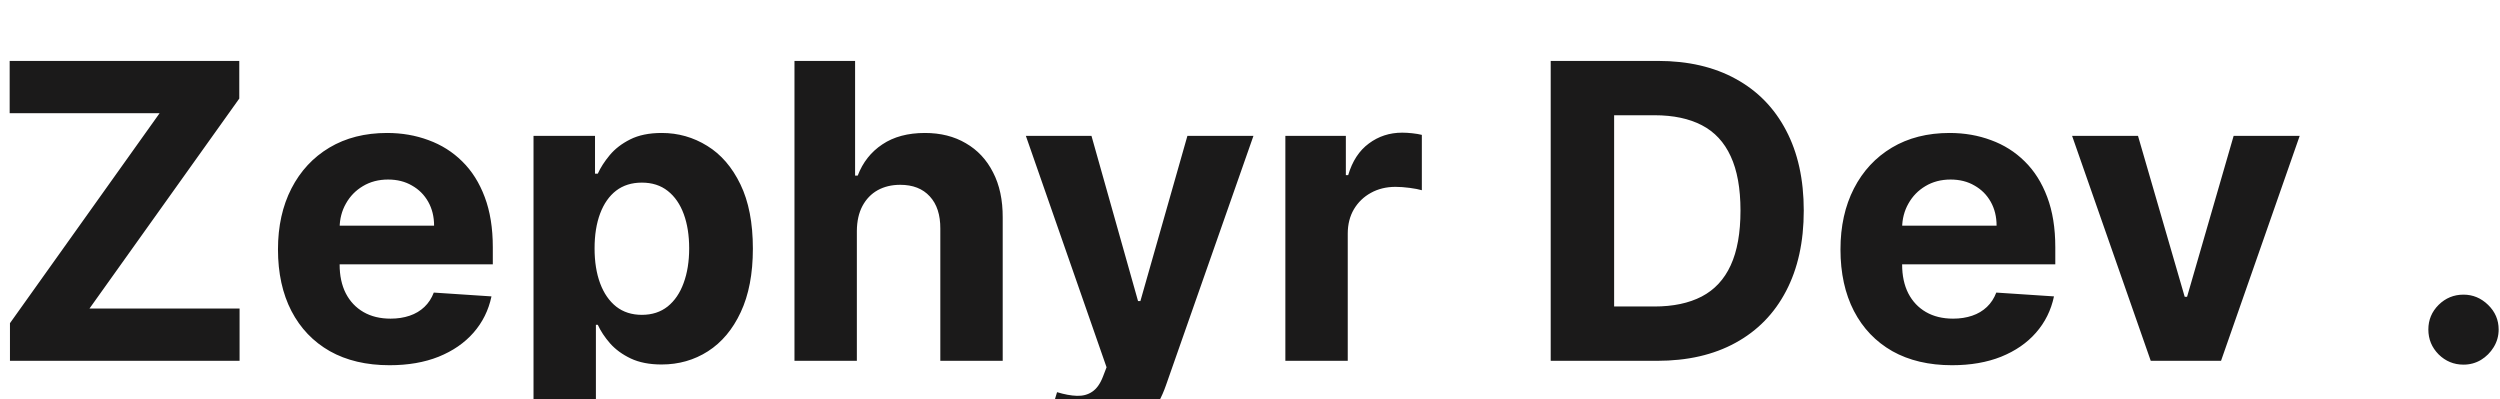 <svg width="194" height="31" viewBox="0 0 194 31" fill="none" xmlns="http://www.w3.org/2000/svg">
<g filter="url(#filter0_i_2_3)">
<path d="M0.773 24V21.079L12.386 4.784H0.75V0.727H18.568V3.648L6.943 19.943H18.591V24H0.773ZM30.23 24.341C28.435 24.341 26.889 23.977 25.594 23.25C24.306 22.515 23.313 21.477 22.616 20.136C21.919 18.788 21.571 17.193 21.571 15.352C21.571 13.557 21.919 11.981 22.616 10.625C23.313 9.269 24.294 8.212 25.56 7.455C26.832 6.697 28.325 6.318 30.037 6.318C31.188 6.318 32.26 6.504 33.253 6.875C34.253 7.239 35.124 7.788 35.867 8.523C36.617 9.258 37.2 10.182 37.617 11.296C38.033 12.402 38.242 13.697 38.242 15.182V16.511H23.503V13.511H33.685C33.685 12.814 33.533 12.197 33.23 11.659C32.927 11.121 32.507 10.701 31.969 10.398C31.438 10.087 30.821 9.932 30.116 9.932C29.382 9.932 28.73 10.102 28.162 10.443C27.601 10.777 27.162 11.227 26.844 11.796C26.526 12.356 26.363 12.981 26.355 13.671V16.523C26.355 17.386 26.514 18.133 26.832 18.761C27.158 19.39 27.616 19.875 28.207 20.216C28.798 20.557 29.499 20.727 30.31 20.727C30.848 20.727 31.34 20.651 31.787 20.5C32.234 20.349 32.617 20.121 32.935 19.818C33.253 19.515 33.495 19.144 33.662 18.704L38.139 19C37.912 20.076 37.446 21.015 36.742 21.818C36.044 22.614 35.143 23.235 34.037 23.682C32.938 24.121 31.669 24.341 30.23 24.341ZM41.401 30.546V6.545H46.173V9.477H46.389C46.601 9.008 46.908 8.53 47.31 8.045C47.719 7.553 48.249 7.144 48.901 6.818C49.56 6.485 50.378 6.318 51.355 6.318C52.628 6.318 53.802 6.652 54.878 7.318C55.954 7.977 56.813 8.973 57.457 10.307C58.101 11.633 58.423 13.296 58.423 15.296C58.423 17.242 58.109 18.886 57.48 20.227C56.859 21.561 56.01 22.572 54.935 23.261C53.867 23.943 52.669 24.284 51.344 24.284C50.404 24.284 49.605 24.129 48.946 23.818C48.294 23.508 47.76 23.117 47.344 22.648C46.927 22.171 46.609 21.689 46.389 21.204H46.242V30.546H41.401ZM46.139 15.273C46.139 16.311 46.283 17.216 46.571 17.989C46.859 18.761 47.276 19.364 47.821 19.796C48.367 20.22 49.029 20.432 49.81 20.432C50.597 20.432 51.264 20.216 51.81 19.784C52.355 19.345 52.768 18.739 53.048 17.966C53.336 17.186 53.48 16.288 53.48 15.273C53.48 14.265 53.34 13.379 53.06 12.614C52.779 11.848 52.367 11.25 51.821 10.818C51.276 10.386 50.605 10.171 49.81 10.171C49.022 10.171 48.355 10.379 47.81 10.796C47.272 11.212 46.859 11.803 46.571 12.568C46.283 13.333 46.139 14.235 46.139 15.273ZM66.492 13.909V24H61.651V0.727H66.355V9.625H66.56C66.954 8.595 67.59 7.788 68.469 7.205C69.347 6.614 70.45 6.318 71.776 6.318C72.988 6.318 74.044 6.583 74.946 7.114C75.855 7.636 76.56 8.39 77.06 9.375C77.567 10.352 77.817 11.523 77.81 12.886V24H72.969V13.75C72.976 12.674 72.704 11.837 72.151 11.239C71.605 10.64 70.84 10.341 69.855 10.341C69.196 10.341 68.613 10.481 68.105 10.761C67.605 11.042 67.211 11.451 66.923 11.989C66.643 12.519 66.499 13.159 66.492 13.909ZM83.983 30.546C83.369 30.546 82.794 30.496 82.256 30.398C81.725 30.307 81.286 30.189 80.938 30.046L82.028 26.432C82.597 26.606 83.108 26.701 83.562 26.716C84.025 26.731 84.422 26.625 84.756 26.398C85.097 26.171 85.373 25.784 85.585 25.239L85.869 24.5L79.608 6.545H84.699L88.312 19.364H88.494L92.142 6.545H97.267L90.483 25.886C90.157 26.826 89.714 27.644 89.153 28.341C88.6 29.046 87.9 29.587 87.051 29.966C86.203 30.352 85.18 30.546 83.983 30.546ZM99.744 24V6.545H104.438V9.591H104.619C104.938 8.508 105.472 7.689 106.222 7.136C106.972 6.576 107.835 6.295 108.812 6.295C109.055 6.295 109.316 6.311 109.597 6.341C109.877 6.371 110.123 6.413 110.335 6.466V10.761C110.108 10.693 109.794 10.633 109.392 10.579C108.991 10.527 108.623 10.5 108.29 10.5C107.578 10.5 106.941 10.655 106.381 10.966C105.828 11.269 105.388 11.693 105.062 12.239C104.744 12.784 104.585 13.413 104.585 14.125V24H99.744ZM128.585 24H120.335V0.727H128.653C130.994 0.727 133.009 1.193 134.699 2.125C136.388 3.049 137.688 4.379 138.597 6.114C139.513 7.848 139.972 9.924 139.972 12.341C139.972 14.765 139.513 16.849 138.597 18.591C137.688 20.333 136.381 21.671 134.676 22.602C132.979 23.534 130.949 24 128.585 24ZM125.256 19.784H128.381C129.835 19.784 131.059 19.526 132.051 19.011C133.051 18.489 133.801 17.682 134.301 16.591C134.809 15.492 135.062 14.076 135.062 12.341C135.062 10.621 134.809 9.216 134.301 8.125C133.801 7.034 133.055 6.231 132.062 5.716C131.07 5.201 129.847 4.943 128.392 4.943H125.256V19.784ZM151.48 24.341C149.685 24.341 148.139 23.977 146.844 23.25C145.556 22.515 144.563 21.477 143.866 20.136C143.17 18.788 142.821 17.193 142.821 15.352C142.821 13.557 143.17 11.981 143.866 10.625C144.563 9.269 145.545 8.212 146.81 7.455C148.082 6.697 149.575 6.318 151.287 6.318C152.438 6.318 153.51 6.504 154.503 6.875C155.503 7.239 156.374 7.788 157.116 8.523C157.866 9.258 158.45 10.182 158.866 11.296C159.283 12.402 159.491 13.697 159.491 15.182V16.511H144.753V13.511H154.935C154.935 12.814 154.783 12.197 154.48 11.659C154.177 11.121 153.757 10.701 153.219 10.398C152.688 10.087 152.071 9.932 151.366 9.932C150.632 9.932 149.98 10.102 149.412 10.443C148.851 10.777 148.412 11.227 148.094 11.796C147.776 12.356 147.613 12.981 147.605 13.671V16.523C147.605 17.386 147.764 18.133 148.082 18.761C148.408 19.39 148.866 19.875 149.457 20.216C150.048 20.557 150.749 20.727 151.56 20.727C152.098 20.727 152.59 20.651 153.037 20.5C153.484 20.349 153.866 20.121 154.185 19.818C154.503 19.515 154.745 19.144 154.912 18.704L159.389 19C159.162 20.076 158.696 21.015 157.991 21.818C157.295 22.614 156.393 23.235 155.287 23.682C154.188 24.121 152.92 24.341 151.48 24.341ZM178.455 6.545L172.352 24H166.898L160.795 6.545H165.909L169.534 19.034H169.716L173.33 6.545H178.455ZM191.168 24.296C190.418 24.296 189.774 24.03 189.236 23.5C188.705 22.962 188.44 22.318 188.44 21.568C188.44 20.826 188.705 20.189 189.236 19.659C189.774 19.129 190.418 18.864 191.168 18.864C191.895 18.864 192.531 19.129 193.077 19.659C193.622 20.189 193.895 20.826 193.895 21.568C193.895 22.068 193.766 22.526 193.509 22.943C193.259 23.352 192.929 23.682 192.52 23.932C192.111 24.174 191.66 24.296 191.168 24.296Z" fill="#0D0C0C" fill-opacity="0.94"/>
</g>
<defs>
<filter id="filter0_i_2_3" x="0.75" y="0.727" width="193.145" height="33.818" filterUnits="userSpaceOnUse" color-interpolation-filters="sRGB">
<feFlood flood-opacity="0" result="BackgroundImageFix"/>
<feBlend mode="normal" in="SourceGraphic" in2="BackgroundImageFix" result="shape"/>
<feColorMatrix in="SourceAlpha" type="matrix" values="0 0 0 0 0 0 0 0 0 0 0 0 0 0 0 0 0 0 127 0" result="hardAlpha"/>
<feOffset dy="4"/>
<feGaussianBlur stdDeviation="2"/>
<feComposite in2="hardAlpha" operator="arithmetic" k2="-1" k3="1"/>
<feColorMatrix type="matrix" values="0 0 0 0 0 0 0 0 0 0 0 0 0 0 0 0 0 0 0.25 0"/>
<feBlend mode="normal" in2="shape" result="effect1_innerShadow_2_3"/>
</filter>
</defs>
</svg>
